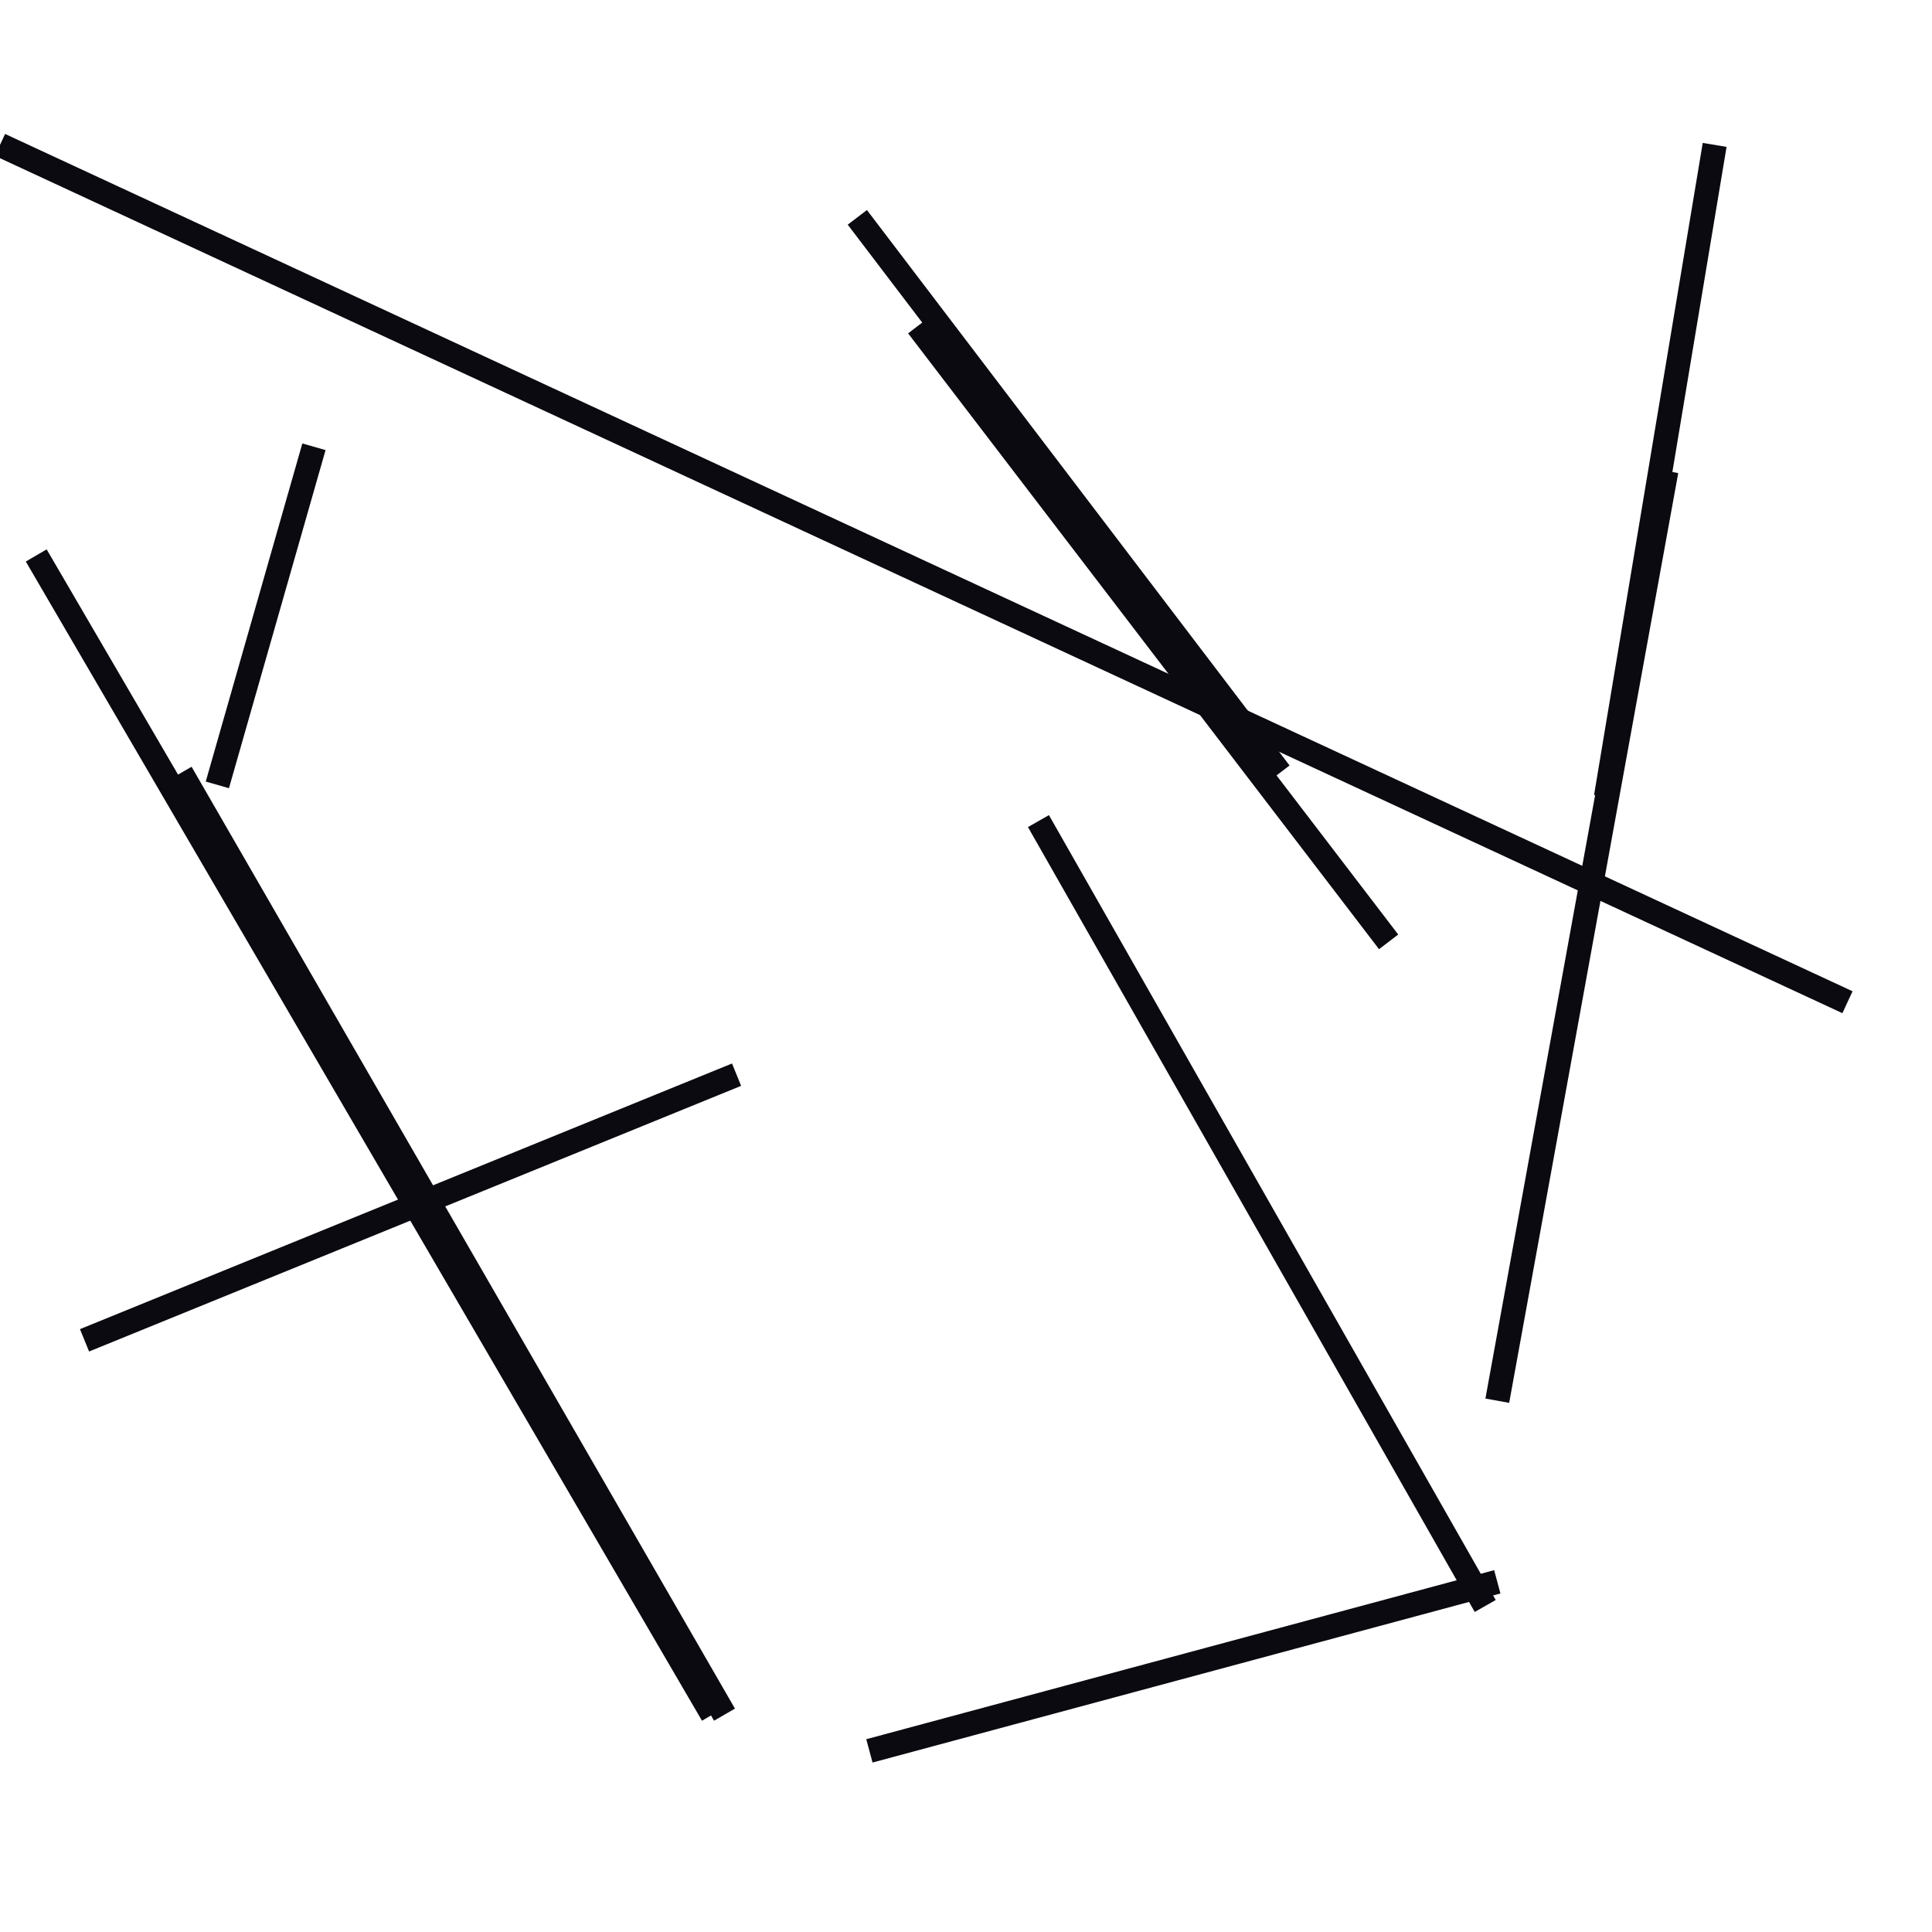 <?xml version="1.0" encoding="utf-8" ?>
<svg baseProfile="full" height="160" version="1.1" width="160" xmlns="http://www.w3.org/2000/svg" xmlns:ev="http://www.w3.org/2001/xml-events" xmlns:xlink="http://www.w3.org/1999/xlink"><defs /><line stroke="rgb(10,10,16)" stroke-width="2" x1="124" x2="138" y1="116" y2="39" /><line stroke="rgb(10,10,16)" stroke-width="2" x1="0" x2="153" y1="12" y2="83" /><line stroke="rgb(10,10,16)" stroke-width="2" x1="3" x2="59" y1="46" y2="142" /><line stroke="rgb(10,10,16)" stroke-width="2" x1="71" x2="106" y1="18" y2="64" /><line stroke="rgb(10,10,16)" stroke-width="2" x1="86" x2="123" y1="68" y2="133" /><line stroke="rgb(10,10,16)" stroke-width="2" x1="7" x2="61" y1="111" y2="89" /><line stroke="rgb(10,10,16)" stroke-width="2" x1="15" x2="60" y1="64" y2="142" /><line stroke="rgb(10,10,16)" stroke-width="2" x1="133" x2="142" y1="66" y2="12" /><line stroke="rgb(10,10,16)" stroke-width="2" x1="72" x2="124" y1="145" y2="131" /><line stroke="rgb(10,10,16)" stroke-width="2" x1="18" x2="26" y1="65" y2="37" /><line stroke="rgb(10,10,16)" stroke-width="2" x1="76" x2="115" y1="27" y2="78" /></svg>